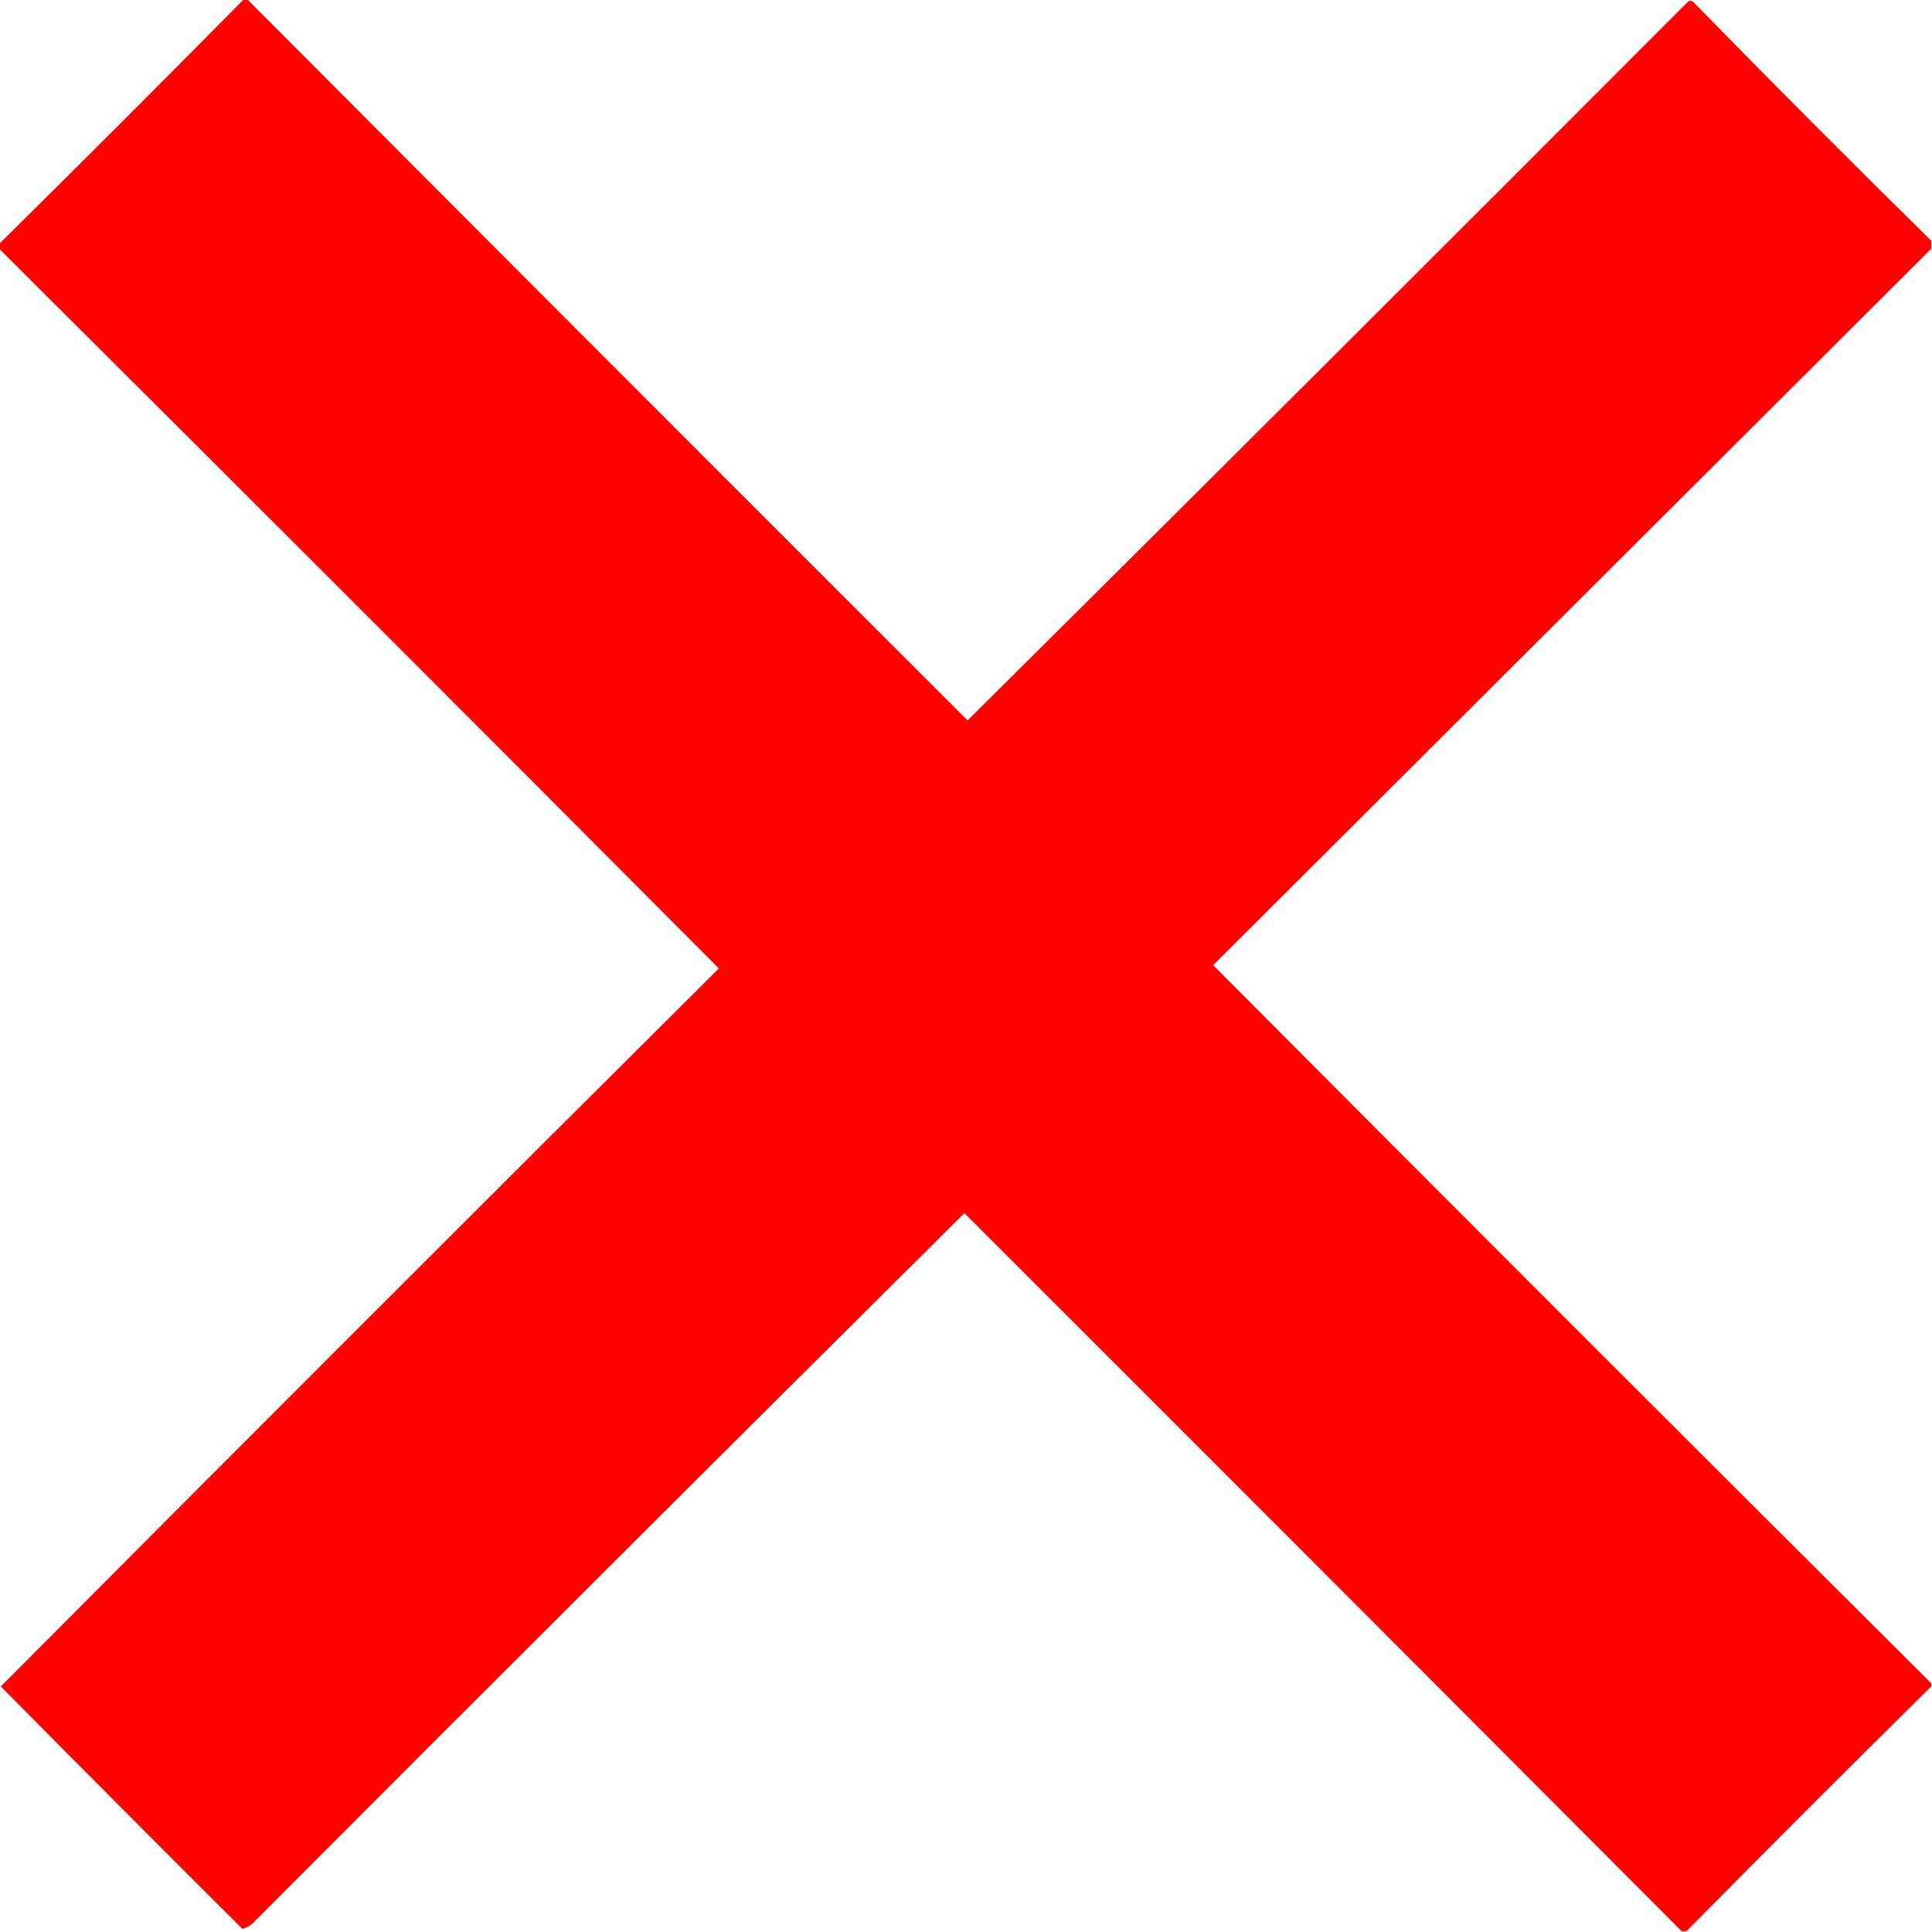 <?xml version="1.0" encoding="UTF-8"?>
<!DOCTYPE svg PUBLIC "-//W3C//DTD SVG 1.1//EN" "http://www.w3.org/Graphics/SVG/1.1/DTD/svg11.dtd">
<svg xmlns="http://www.w3.org/2000/svg" version="1.1" width="1200px" height="1200px" style="shape-rendering:geometricPrecision; text-rendering:geometricPrecision; image-rendering:optimizeQuality; fill-rule:evenodd; clip-rule:evenodd" xmlns:xlink="http://www.w3.org/1999/xlink">
<g><path style="opacity:0.994" fill="#fe0000" d="M 151.5,-0.5 C 152.167,-0.5 152.833,-0.5 153.5,-0.5C 302.465,148.965 451.632,298.299 601,447.5C 750.473,299.027 899.639,150.194 1048.5,1C 1049.5,0.333 1050.5,0.333 1051.5,1C 1100.34,51.007 1149.67,100.507 1199.5,149.5C 1199.5,151.167 1199.5,152.833 1199.5,154.5C 1050.83,302.839 902.161,451.173 753.5,599.5C 901.854,748.521 1050.52,897.188 1199.5,1045.5C 1199.5,1046.17 1199.5,1046.83 1199.5,1047.5C 1148.5,1097.83 1097.83,1148.5 1047.5,1199.5C 1046.5,1199.5 1045.5,1199.5 1044.5,1199.5C 896.201,1050.7 747.701,902.035 599,753.5C 451.194,900.306 303.694,1047.47 156.5,1195C 154.631,1196.6 152.631,1197.6 150.5,1198C 100.32,1147.99 50.32,1097.82 0.5,1047.5C 148.86,898.473 297.527,749.806 446.5,601.5C 297.812,452.146 148.812,303.146 -0.5,154.5C -0.5,153.5 -0.5,152.5 -0.5,151.5C 50.5,101.167 101.167,50.5 151.5,-0.5 Z"/></g>
</svg>
